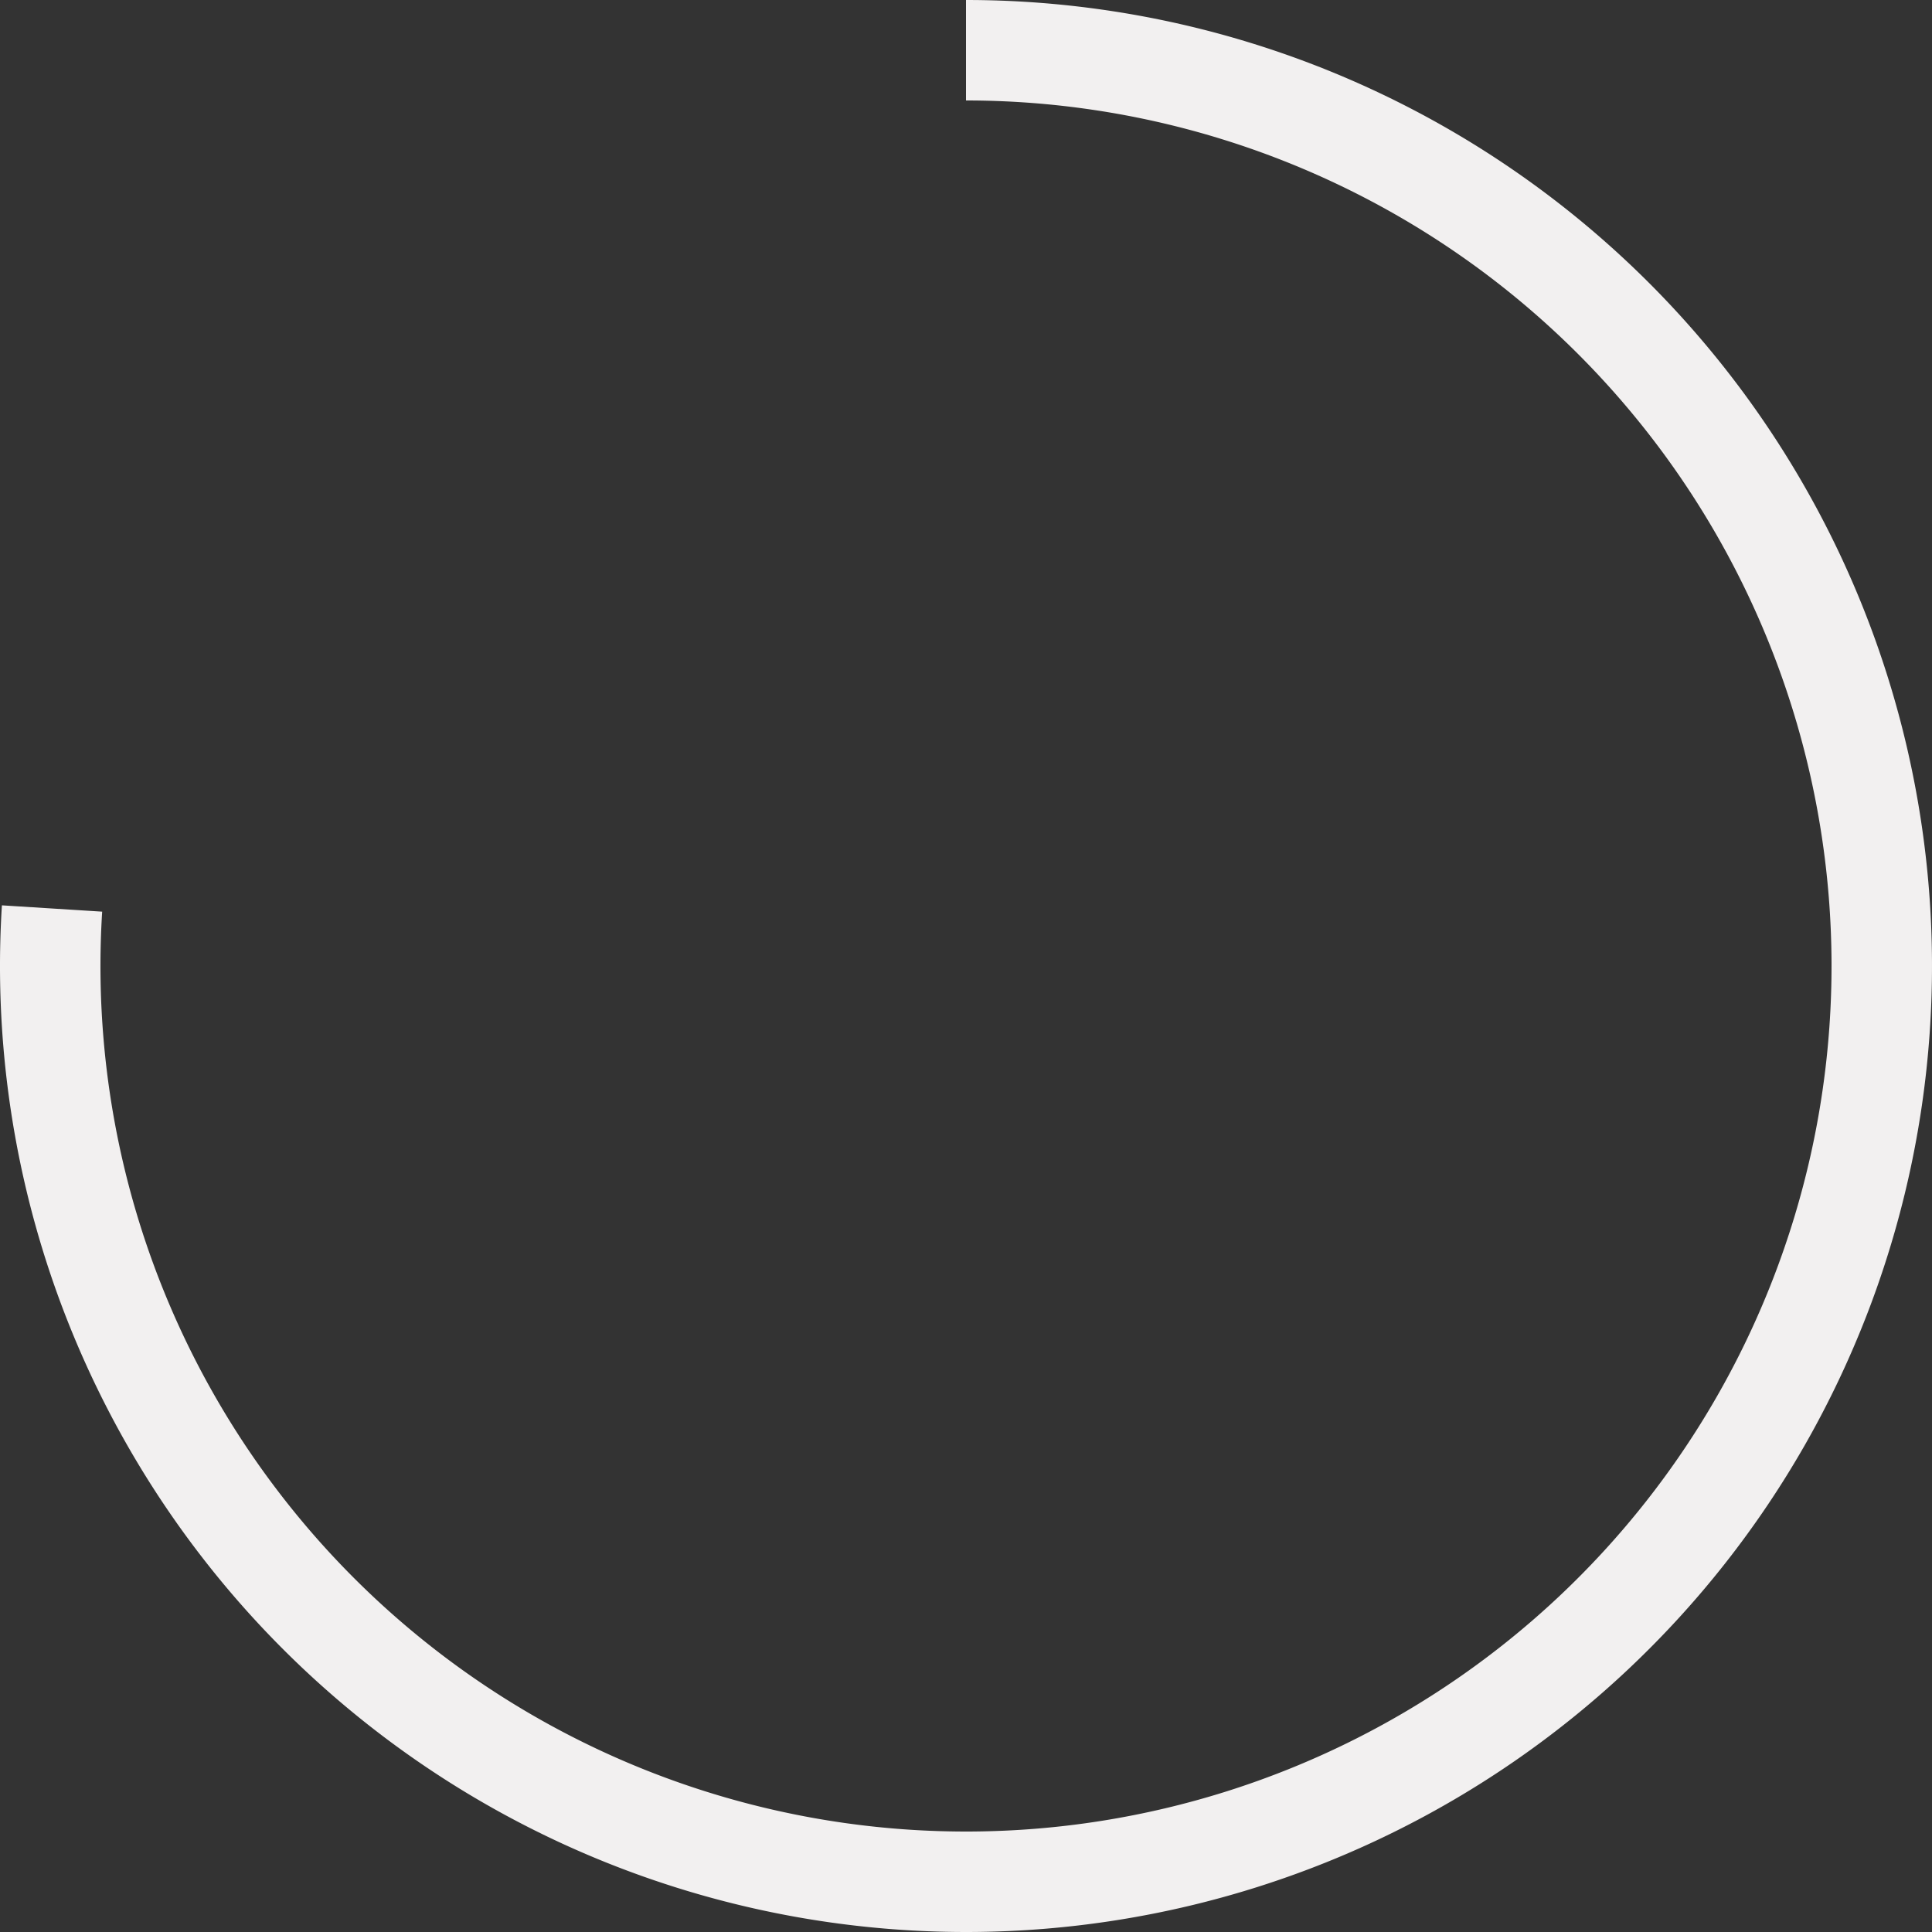 <?xml version="1.0" encoding="UTF-8"?>
<svg width="383px" height="383px" viewBox="0 0 250 250" version="1.1" xmlns="http://www.w3.org/2000/svg" xmlns:xlink="http://www.w3.org/1999/xlink">
    <rect x="0" y="0" width="250" height="250" fill="#333333" stroke="none"/>
    <!-- Generator: Sketch 53.2 (72643) - https://sketchapp.com -->
    <title>Oval 2</title>
    <desc>Created with Sketch.</desc>
    <g id="Page-1" stroke="none" stroke-width="1" fill="none" fill-rule="evenodd">
        <circle  fill="none" cx="125" cy="125" r="118.5" style="stroke: transparent; stroke-width: 13;"></circle>

        <path  fill="none" style="stroke-width: 13; stroke: rgb(242, 240, 240);" d="M 6.734 117.559 A 118.5 118.5 0 1 0 125 6.5"></path>
        <!-- <g style="tranform: scale(0.8)">
          <circle  fill="none" cx="125" cy="125" r="117.5" style="stroke: rgb(242, 240, 240); stroke-width: 15;"></circle>
          <path fill="none" style="stroke-width: 15; stroke: url(#linearGradient-1);" d="M 187.772604124338 224.32698611882444 A 117.5 117.5 0 0 0 125.00000000000001 7.5"></path>
        </g> -->
    </g>
</svg>


        <!-- <g>
          <svg width="100%" height="100%" style="transorm scale(0.8)" xmlns="http://www.w3.org/2000/svg" viewBox="0 0 250 250" width="300px" height="300px">

          </svg>
        </g> -->
